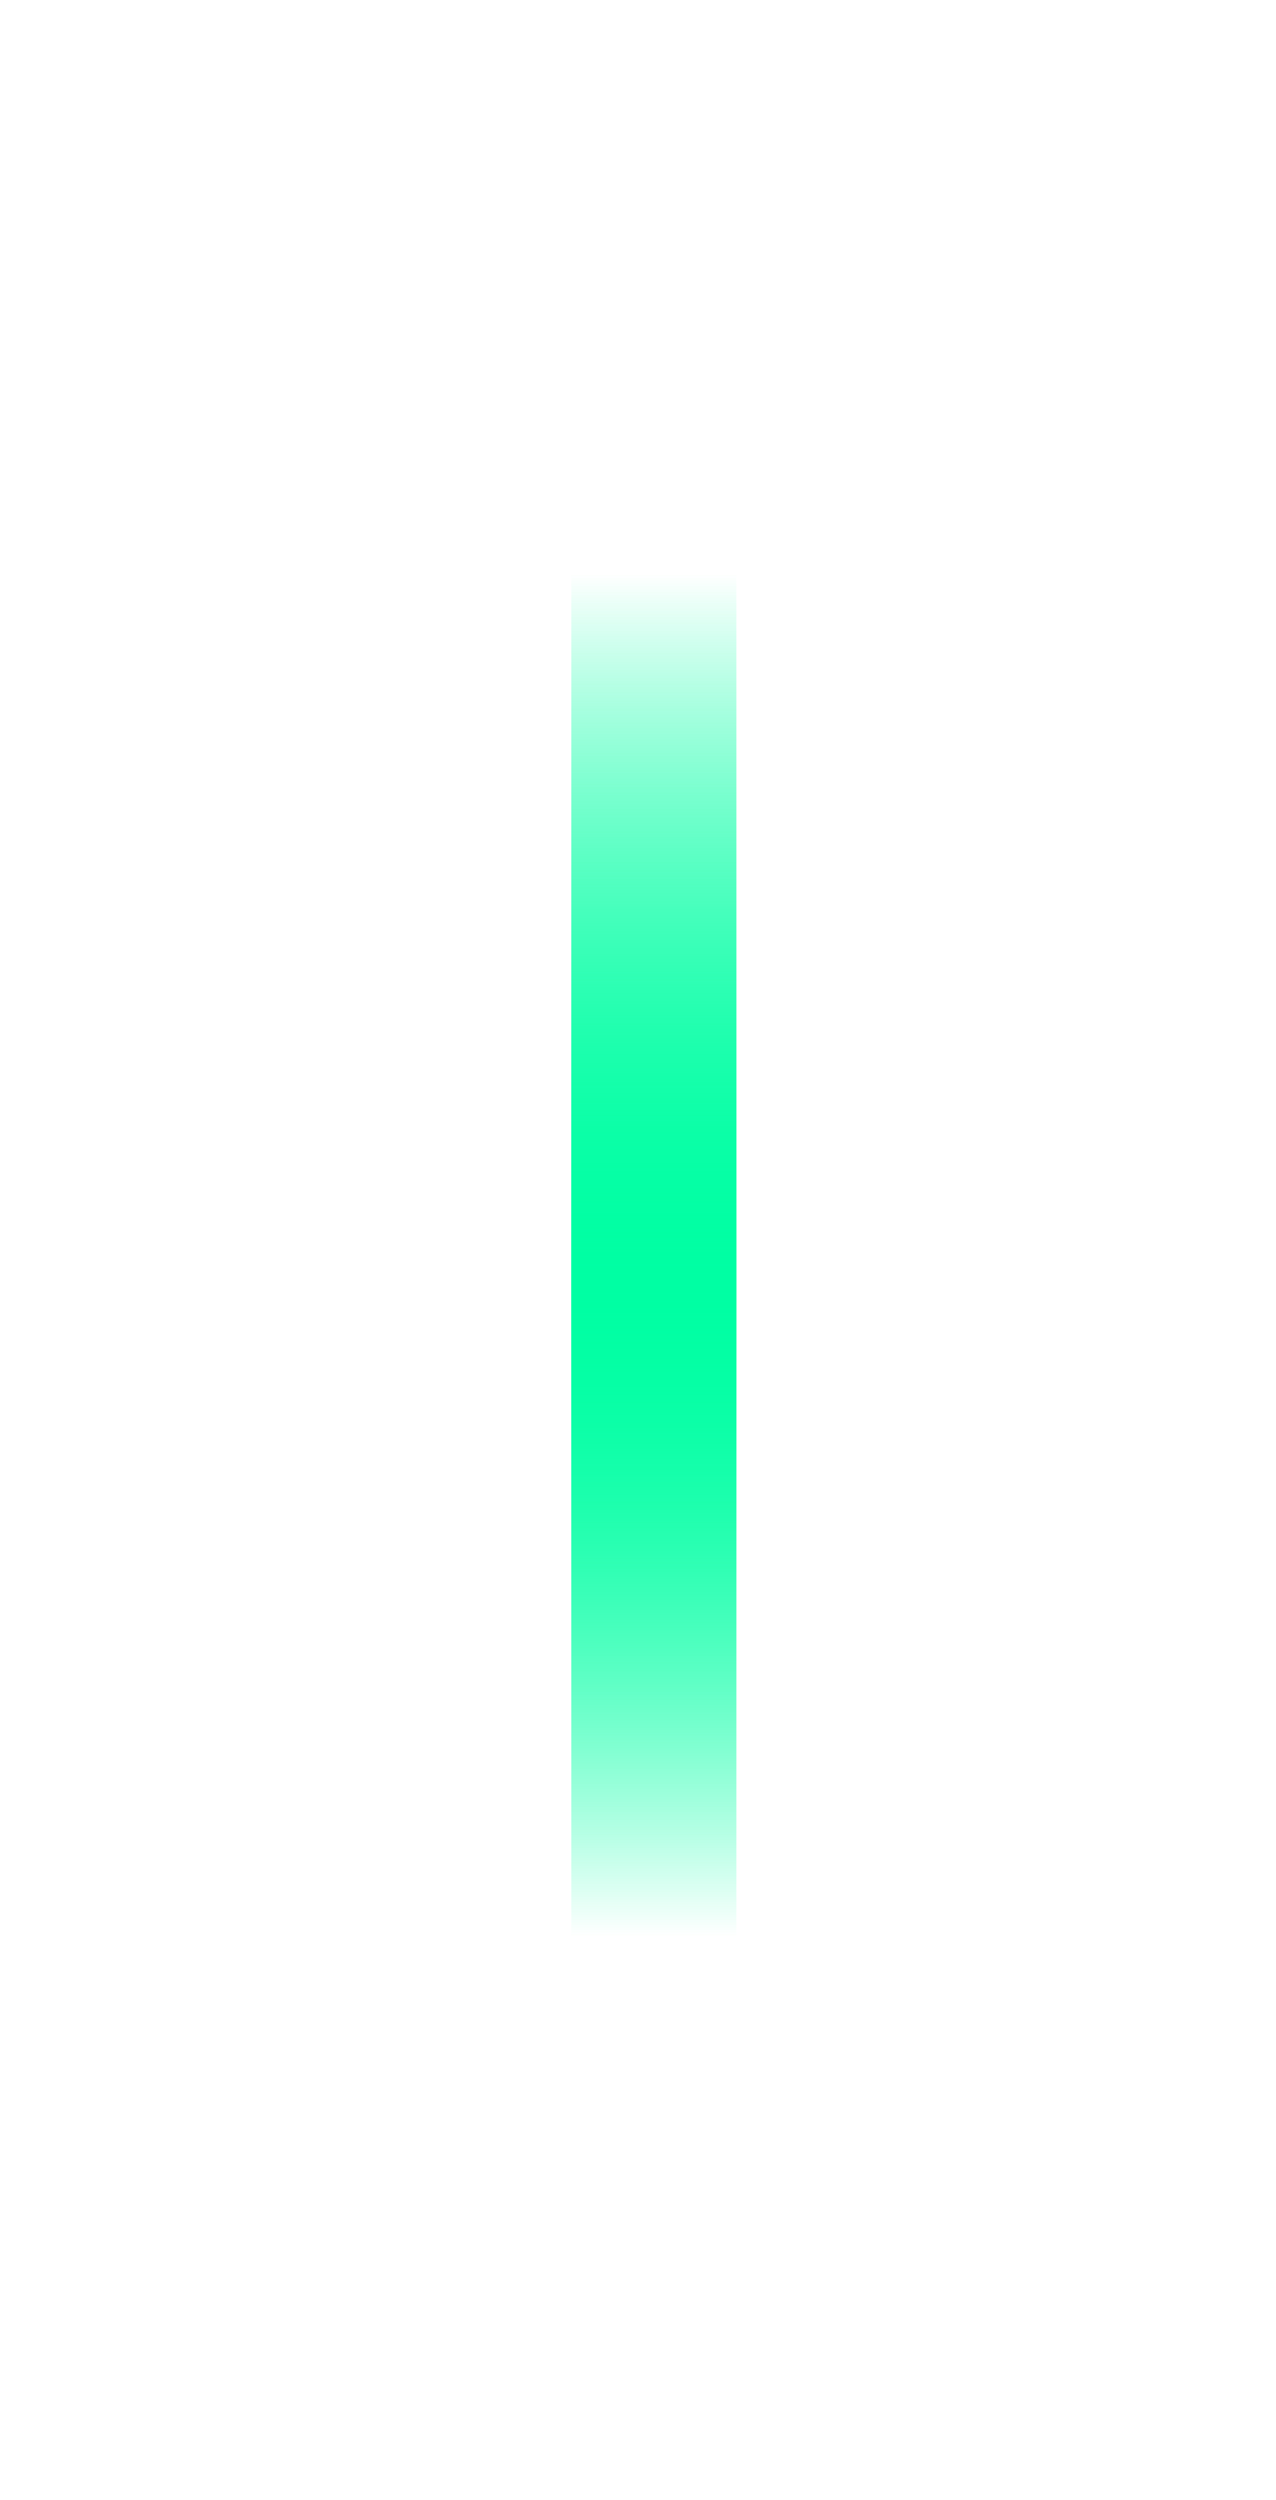 <svg width="24" height="47" viewBox="0 0 24 47" fill="none" xmlns="http://www.w3.org/2000/svg">
<rect x="10.746" y="10.791" width="3.104" height="25.612" fill="url(#paint0_linear_1719_2043)"/>
<g filter="url(#filter0_f_1719_2043)">
<rect x="10.746" y="10.791" width="3.104" height="25.612" fill="url(#paint1_linear_1719_2043)"/>
</g>
<defs>
<filter id="filter0_f_1719_2043" x="0.746" y="0.791" width="23.105" height="45.612" filterUnits="userSpaceOnUse" color-interpolation-filters="sRGB">
<feFlood flood-opacity="0" result="BackgroundImageFix"/>
<feBlend mode="normal" in="SourceGraphic" in2="BackgroundImageFix" result="shape"/>
<feGaussianBlur stdDeviation="5" result="effect1_foregroundBlur_1719_2043"/>
</filter>
<linearGradient id="paint0_linear_1719_2043" x1="12.298" y1="10.791" x2="12.298" y2="36.403" gradientUnits="userSpaceOnUse">
<stop stop-color="#00FFA3" stop-opacity="0"/>
<stop offset="0.521" stop-color="#00FFA3"/>
<stop offset="1" stop-color="#00FFA3" stop-opacity="0"/>
</linearGradient>
<linearGradient id="paint1_linear_1719_2043" x1="12.298" y1="10.791" x2="12.298" y2="36.403" gradientUnits="userSpaceOnUse">
<stop stop-color="#00FFA3" stop-opacity="0"/>
<stop offset="0.521" stop-color="#00FFA3"/>
<stop offset="1" stop-color="#00FFA3" stop-opacity="0"/>
</linearGradient>
</defs>
</svg>
